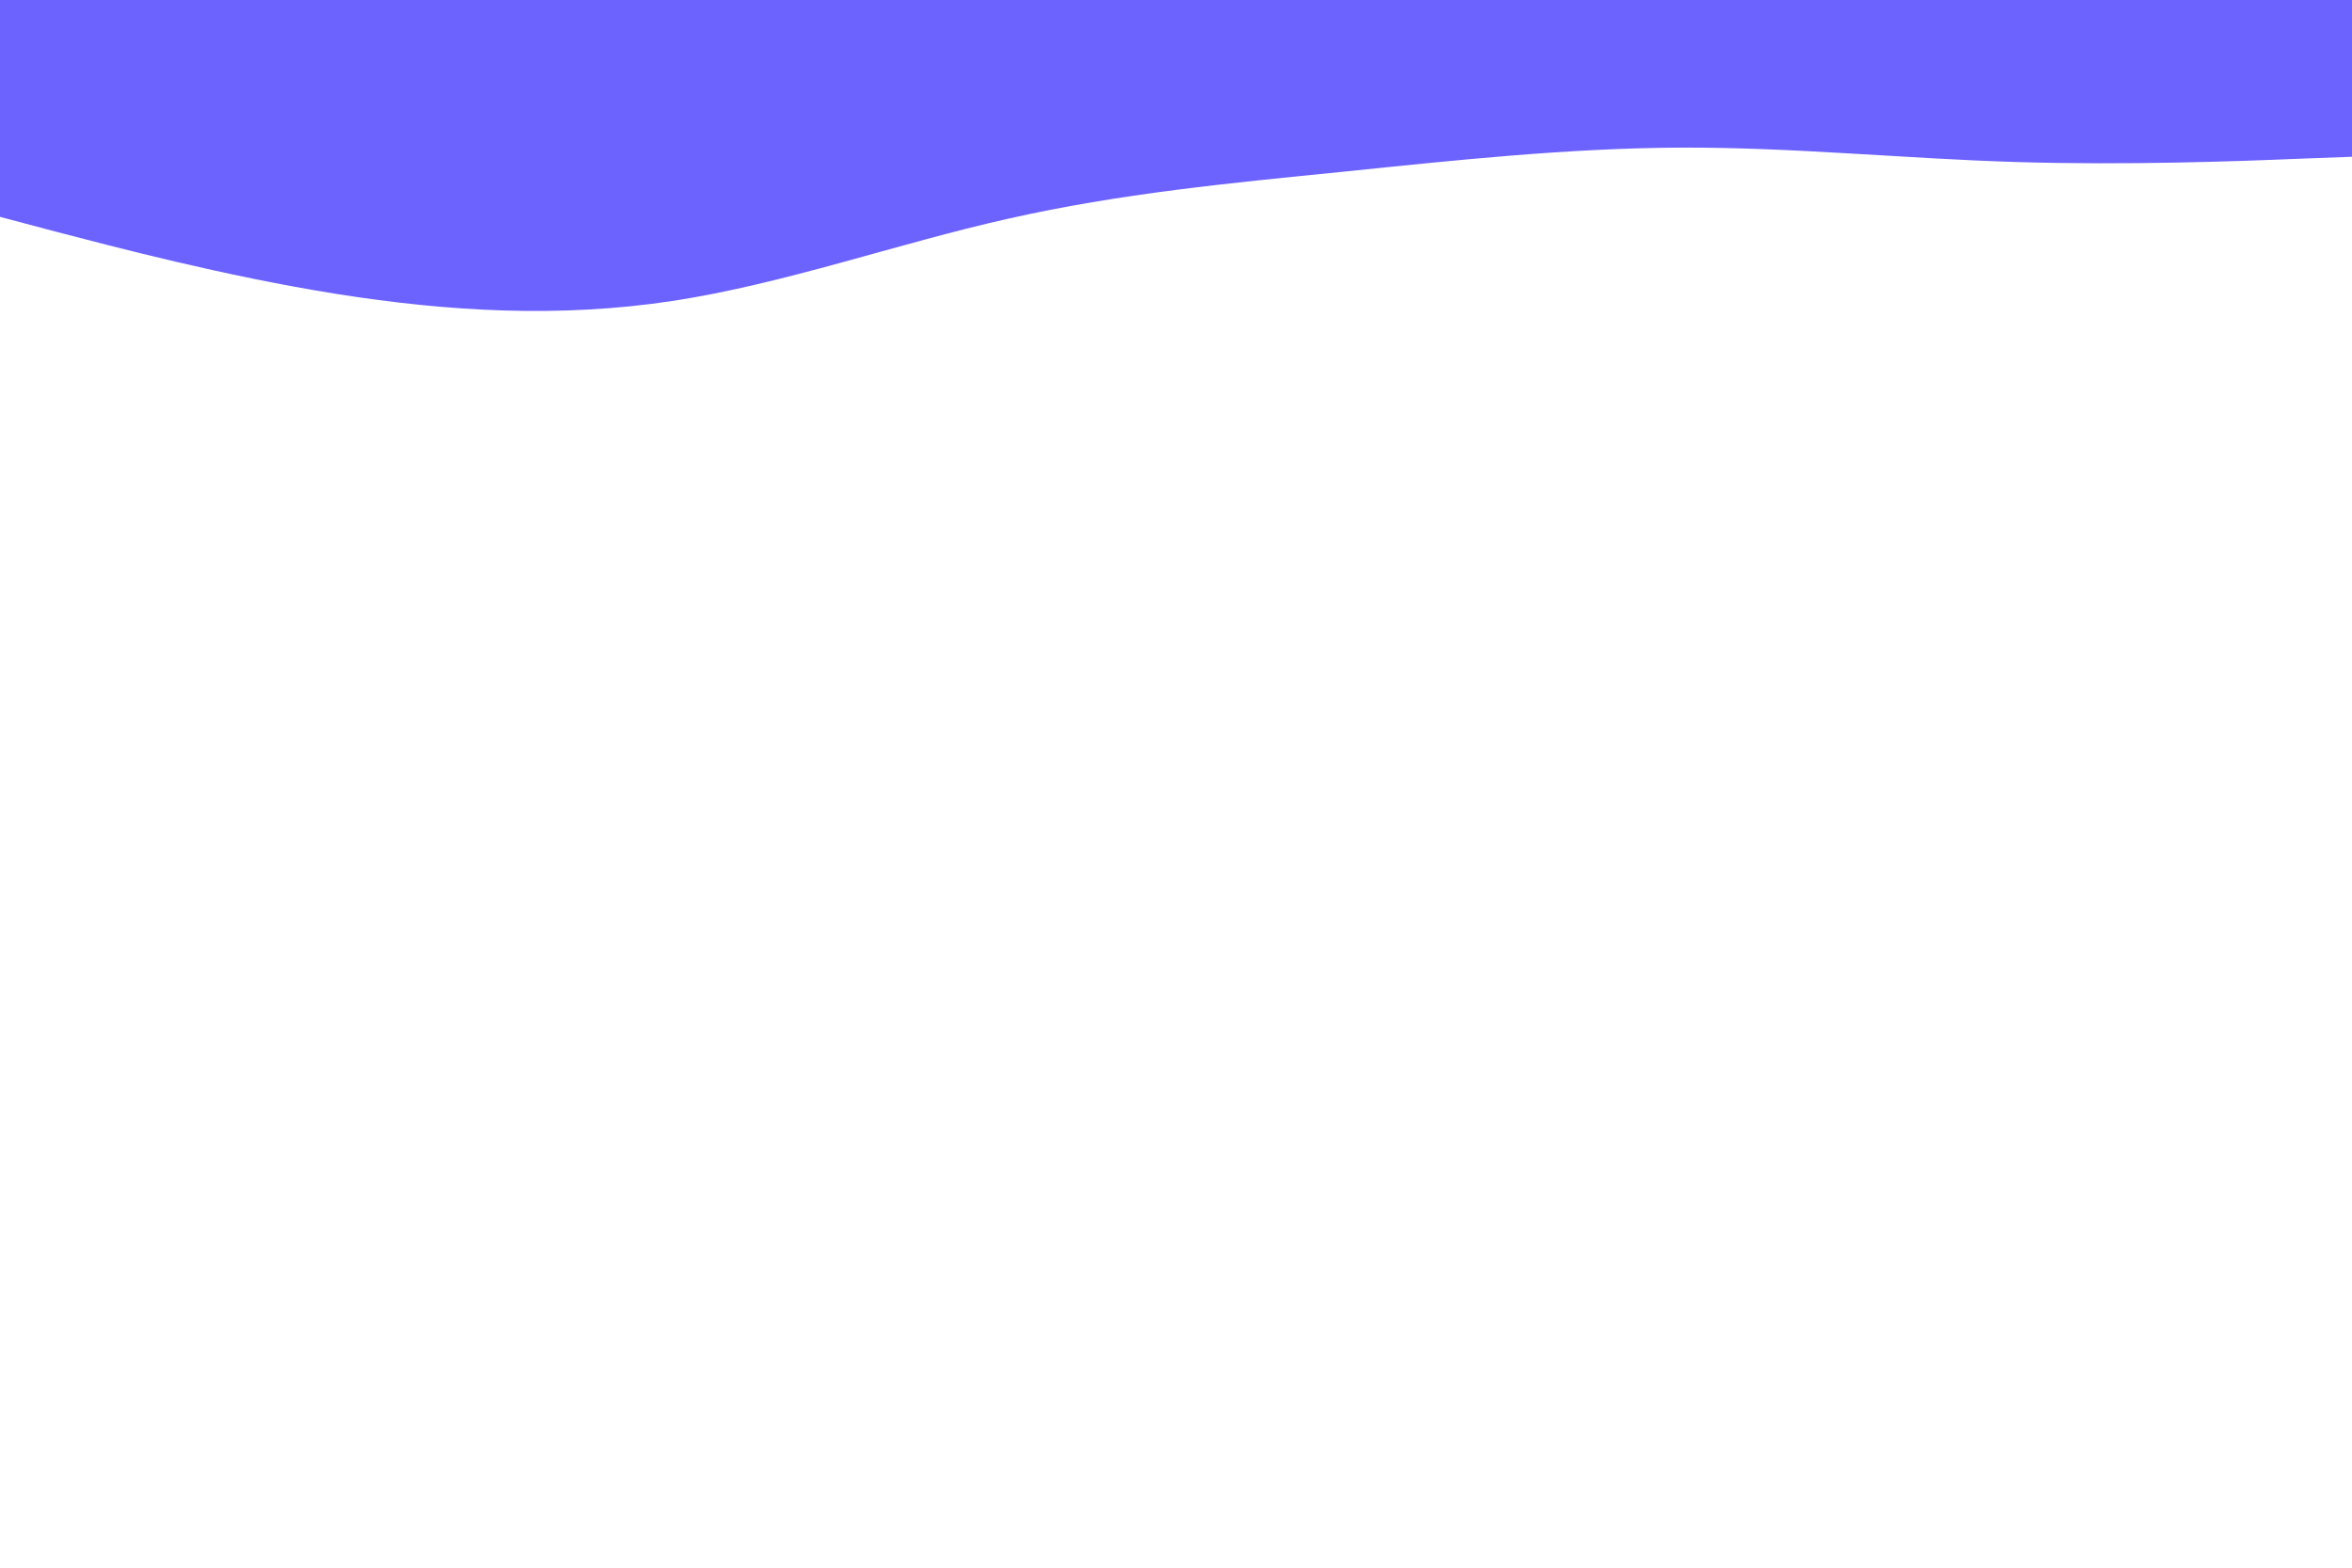 <svg id="visual" viewBox="0 0 900 600" width="900" height="600" xmlns="http://www.w3.org/2000/svg" xmlns:xlink="http://www.w3.org/1999/xlink" version="1.1"><path d="M0 83L21.5 88.7C43 94.3 86 105.7 128.8 112.5C171.7 119.3 214.3 121.7 257.2 115.2C300 108.7 343 93.3 385.8 83.7C428.7 74 471.3 70 514.2 65.7C557 61.3 600 56.7 642.8 56.5C685.7 56.3 728.3 60.7 771.2 62C814 63.3 857 61.7 878.5 60.8L900 60L900 0L878.5 0C857 0 814 0 771.2 0C728.3 0 685.7 0 642.8 0C600 0 557 0 514.2 0C471.3 0 428.7 0 385.8 0C343 0 300 0 257.2 0C214.3 0 171.7 0 128.8 0C86 0 43 0 21.5 0L0 0Z" fill="#6c62fd" stroke-linecap="round" stroke-linejoin="miter"></path></svg>